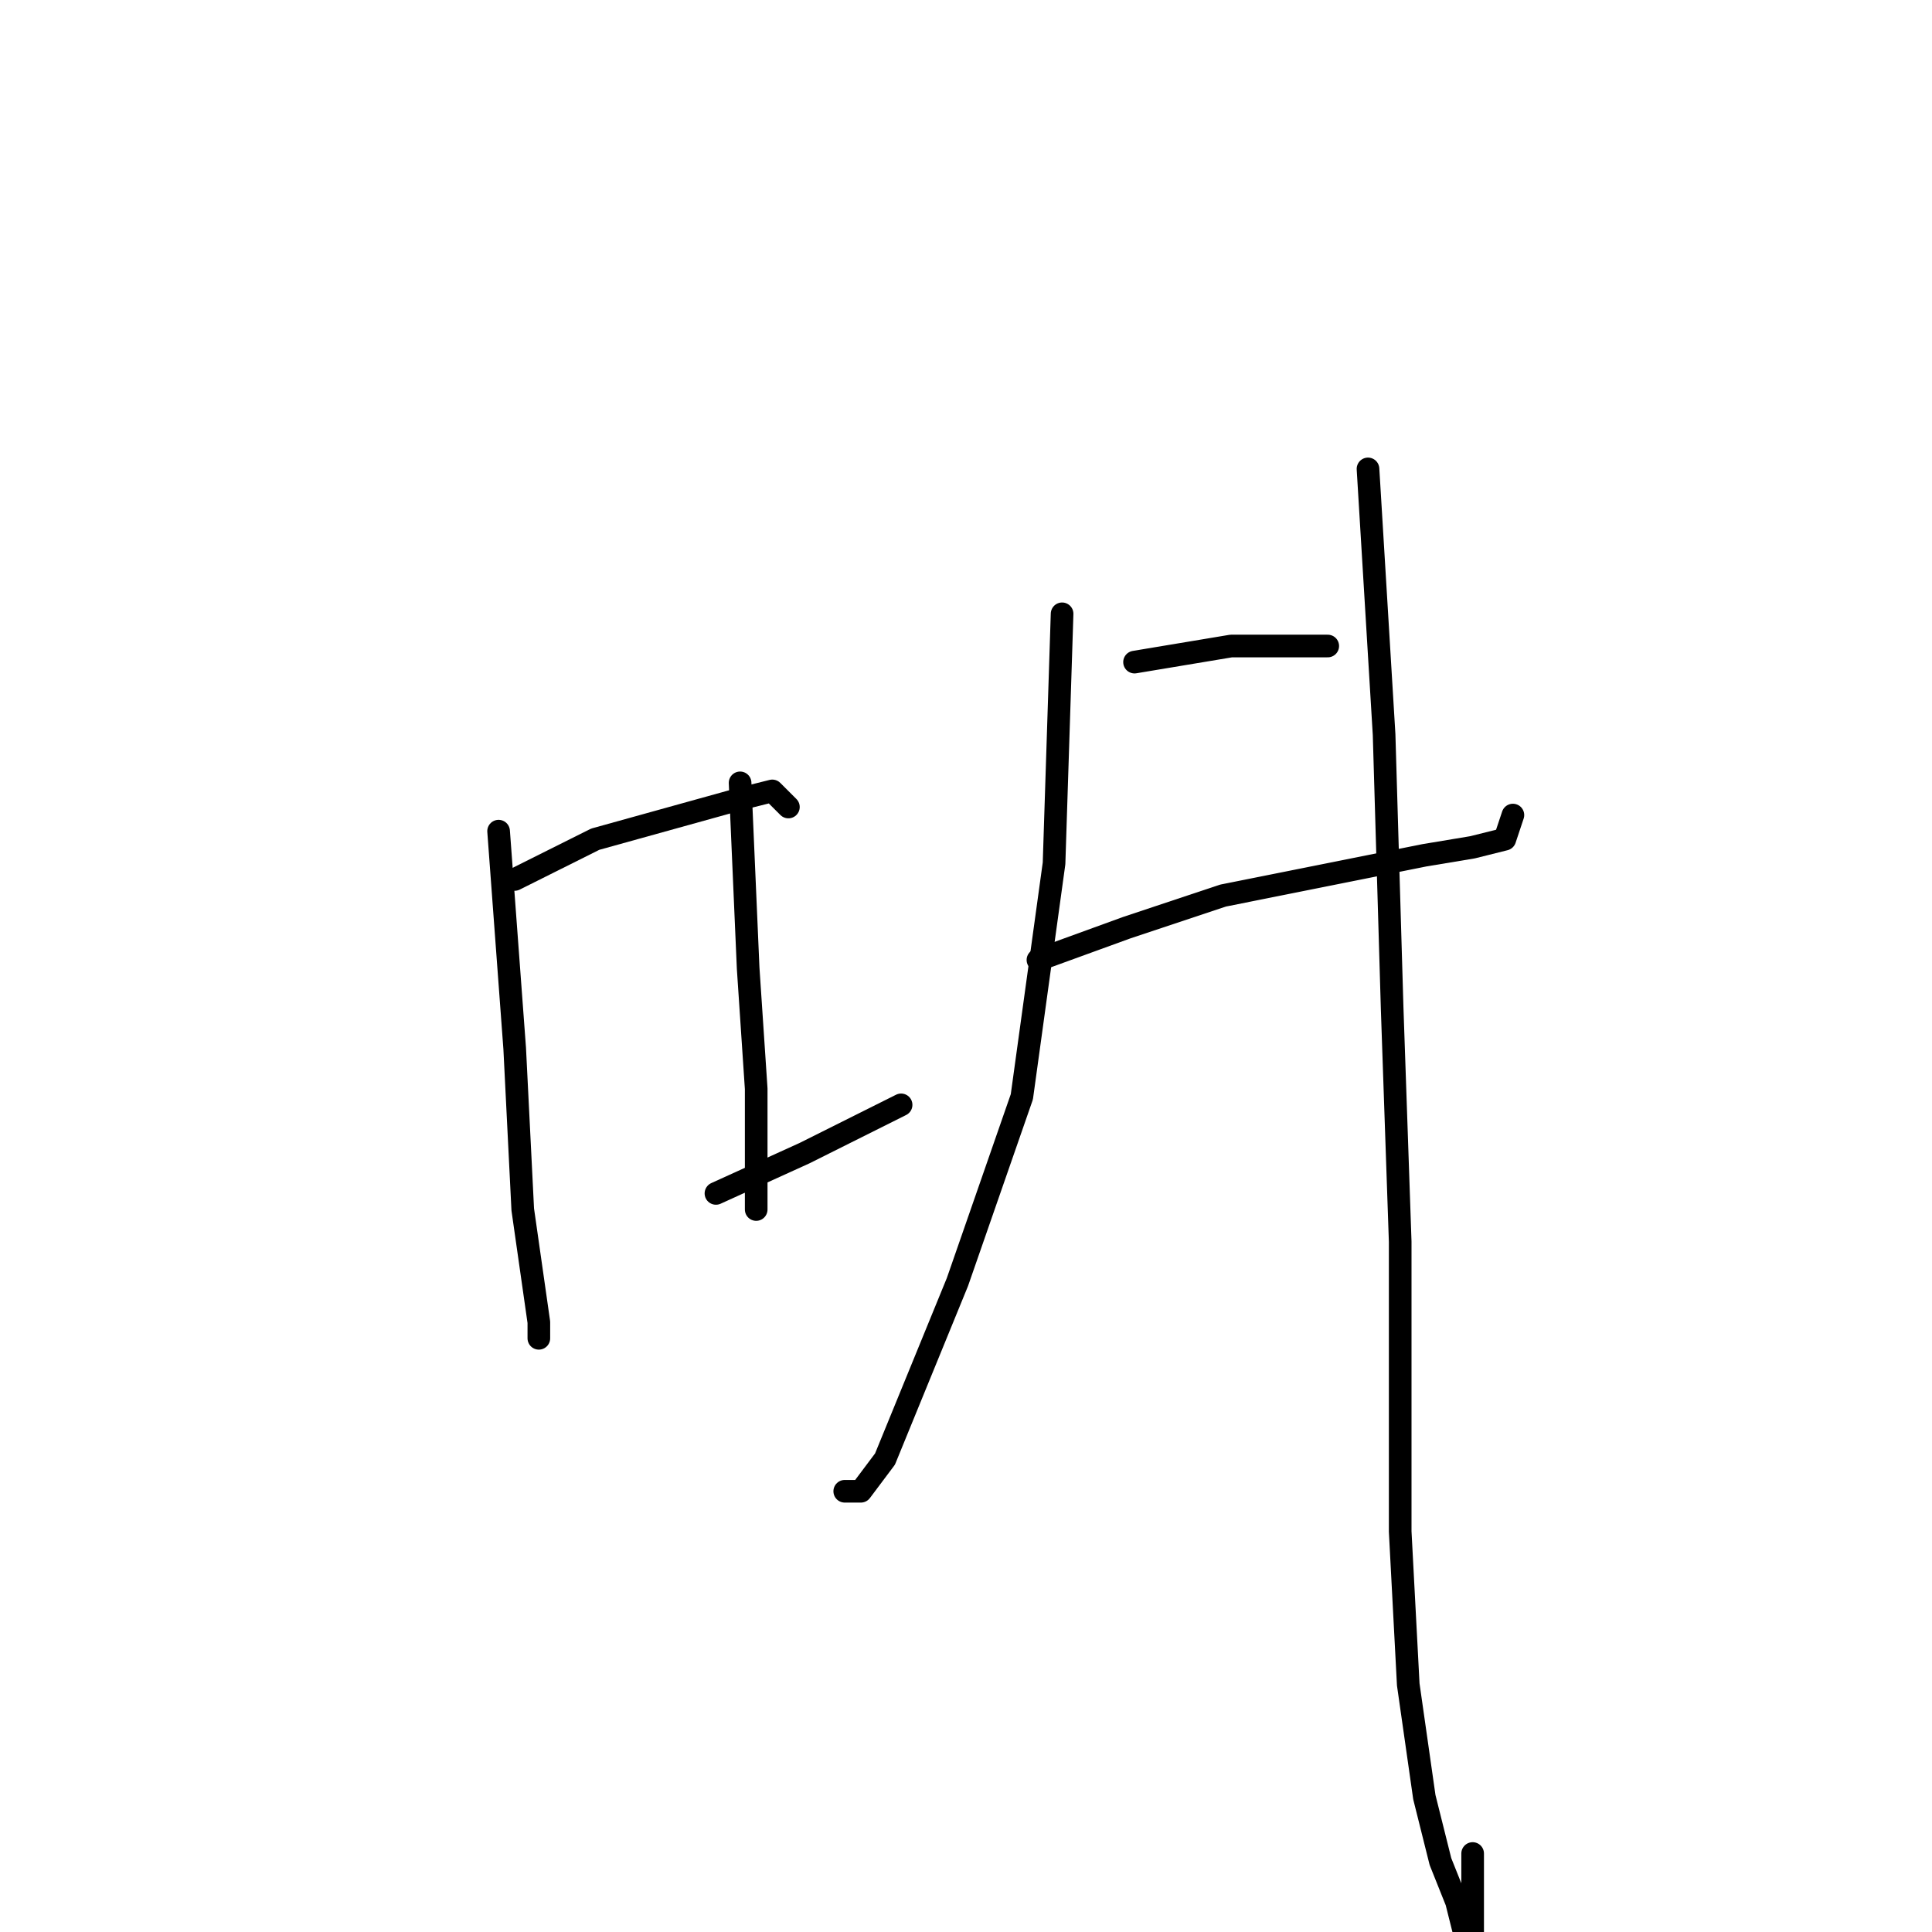 <?xml version="1.0" standalone="no"?>
    <svg width="256" height="256" xmlns="http://www.w3.org/2000/svg" version="1.1">
    <polyline stroke="black" stroke-width="3" stroke-linecap="round" fill="transparent" stroke-linejoin="round" points="68.2 116.533 78.867 111.2 98.067 105.867 102.333 104.8 104.467 106.933 104.467 106.933 " />
        <polyline stroke="black" stroke-width="3" stroke-linecap="round" fill="transparent" stroke-linejoin="round" points="66.067 110.133 68.2 138.933 69.267 160.267 71.4 175.2 71.4 177.333 71.4 177.333 " />
        <polyline stroke="black" stroke-width="3" stroke-linecap="round" fill="transparent" stroke-linejoin="round" points="98.067 103.733 99.133 128.267 100.2 144.267 100.2 154.933 100.2 160.267 100.2 160.267 " />
        <polyline stroke="black" stroke-width="3" stroke-linecap="round" fill="transparent" stroke-linejoin="round" points="94.867 158.133 106.6 152.8 119.4 146.4 119.4 146.4 " />
        <polyline stroke="black" stroke-width="3" stroke-linecap="round" fill="transparent" stroke-linejoin="round" points="150.333 87.733 163.133 85.6 175.933 85.6 175.933 85.6 " />
        <polyline stroke="black" stroke-width="3" stroke-linecap="round" fill="transparent" stroke-linejoin="round" points="137.533 127.2 149.267 122.933 162.067 118.667 188.733 113.333 195.133 112.267 199.4 111.2 200.467 108 200.467 108 " />
        <polyline stroke="black" stroke-width="3" stroke-linecap="round" fill="transparent" stroke-linejoin="round" points="140.733 81.333 139.667 114.4 135.4 145.333 126.867 169.867 117.267 193.333 114.067 197.6 111.933 197.6 111.933 197.6 " />
        <polyline stroke="black" stroke-width="3" stroke-linecap="round" fill="transparent" stroke-linejoin="round" points="181.267 62.133 183.4 97.333 184.467 133.6 185.533 164.533 185.533 202.933 186.6 223.2 188.733 238.133 190.867 246.667 193 252 194.067 256.267 195.133 258.4 195.133 245.6 195.133 245.6 " />
        </svg>